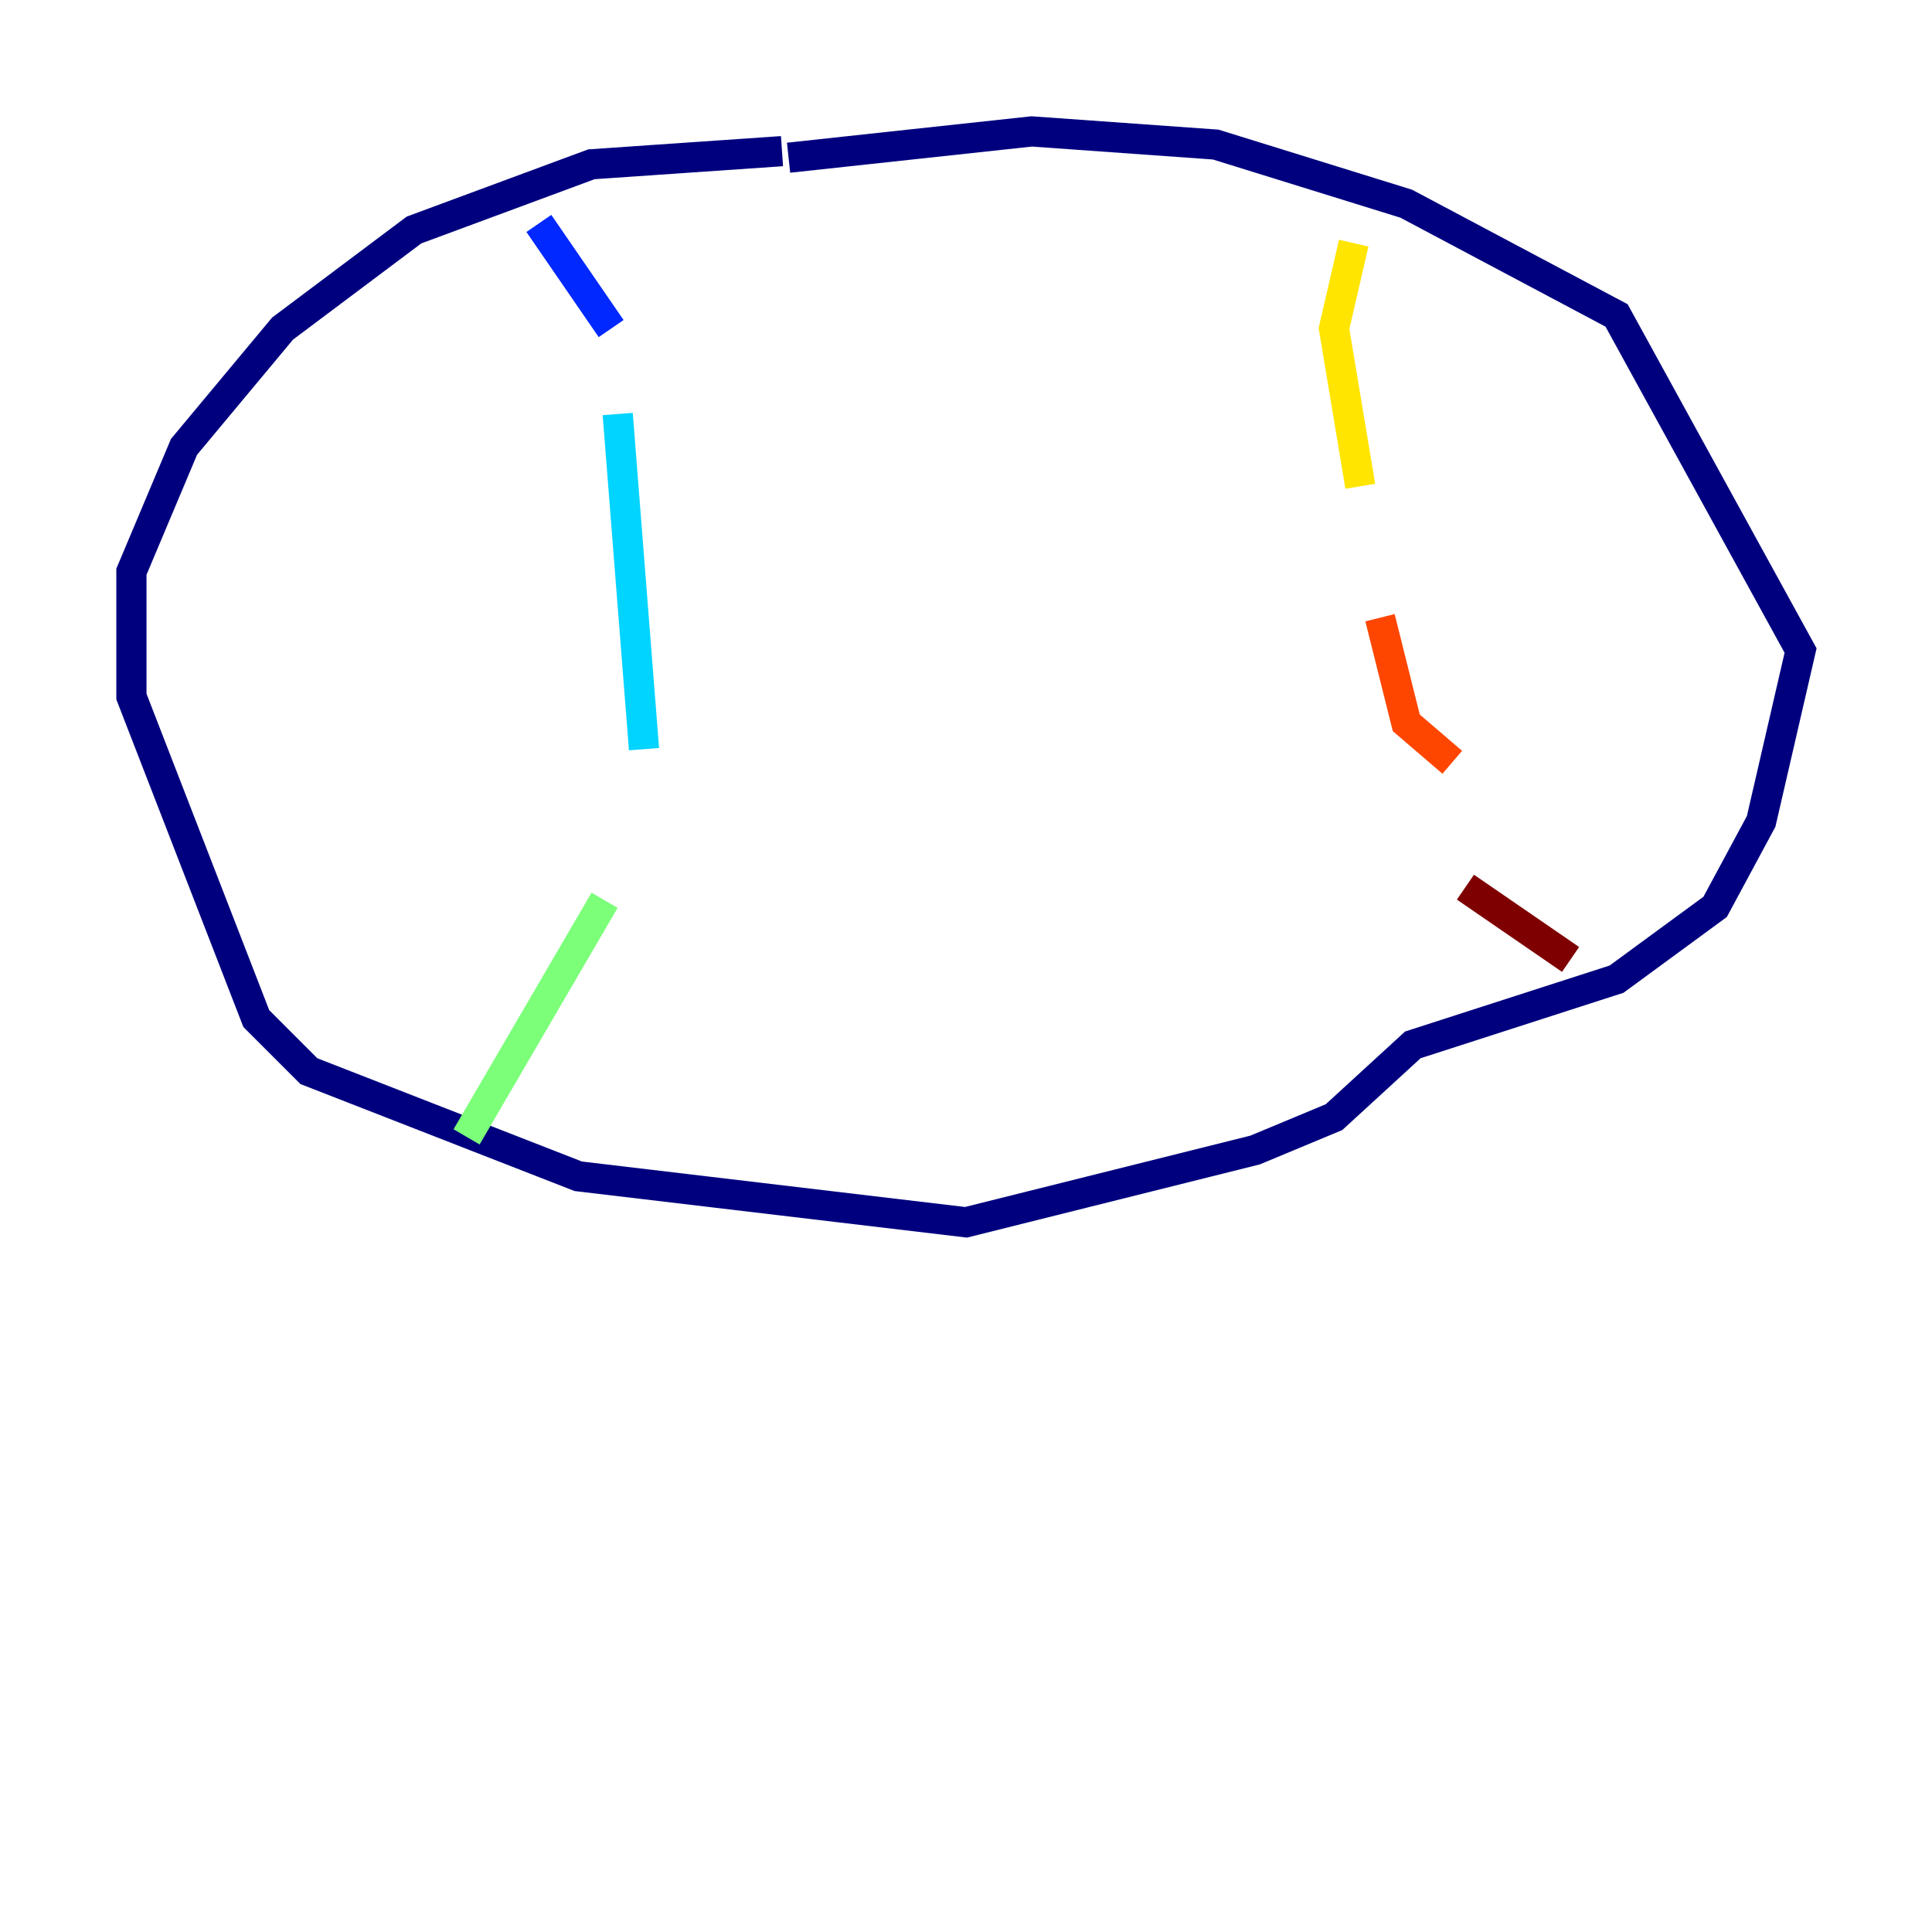 <?xml version="1.0" encoding="utf-8" ?>
<svg baseProfile="tiny" height="128" version="1.2" viewBox="0,0,128,128" width="128" xmlns="http://www.w3.org/2000/svg" xmlns:ev="http://www.w3.org/2001/xml-events" xmlns:xlink="http://www.w3.org/1999/xlink"><defs /><polyline fill="none" points="51.809,10.014 39.184,10.884 27.429,15.238 18.721,21.769 12.191,29.605 8.707,37.878 8.707,46.15 16.98,67.483 20.463,70.966 38.313,77.932 64.0,80.98 83.156,76.191 88.381,74.014 93.605,69.225 107.102,64.871 113.633,60.082 116.68,54.422 119.293,43.102 107.102,20.898 93.17,13.497 80.544,9.578 68.354,8.707 52.245,10.449" stroke="#00007f" stroke-width="2" /><polyline fill="none" points="35.701,14.803 40.49,21.769" stroke="#0028ff" stroke-width="2" /><polyline fill="none" points="40.925,27.429 42.667,49.633" stroke="#00d4ff" stroke-width="2" /><polyline fill="none" points="40.054,59.646 30.912,75.32" stroke="#7cff79" stroke-width="2" /><polyline fill="none" points="89.687,16.109 88.381,21.769 90.122,32.218" stroke="#ffe500" stroke-width="2" /><polyline fill="none" points="91.429,40.925 93.17,47.891 96.218,50.503" stroke="#ff4600" stroke-width="2" /><polyline fill="none" points="97.088,58.776 104.054,63.565" stroke="#7f0000" stroke-width="2" /></svg>